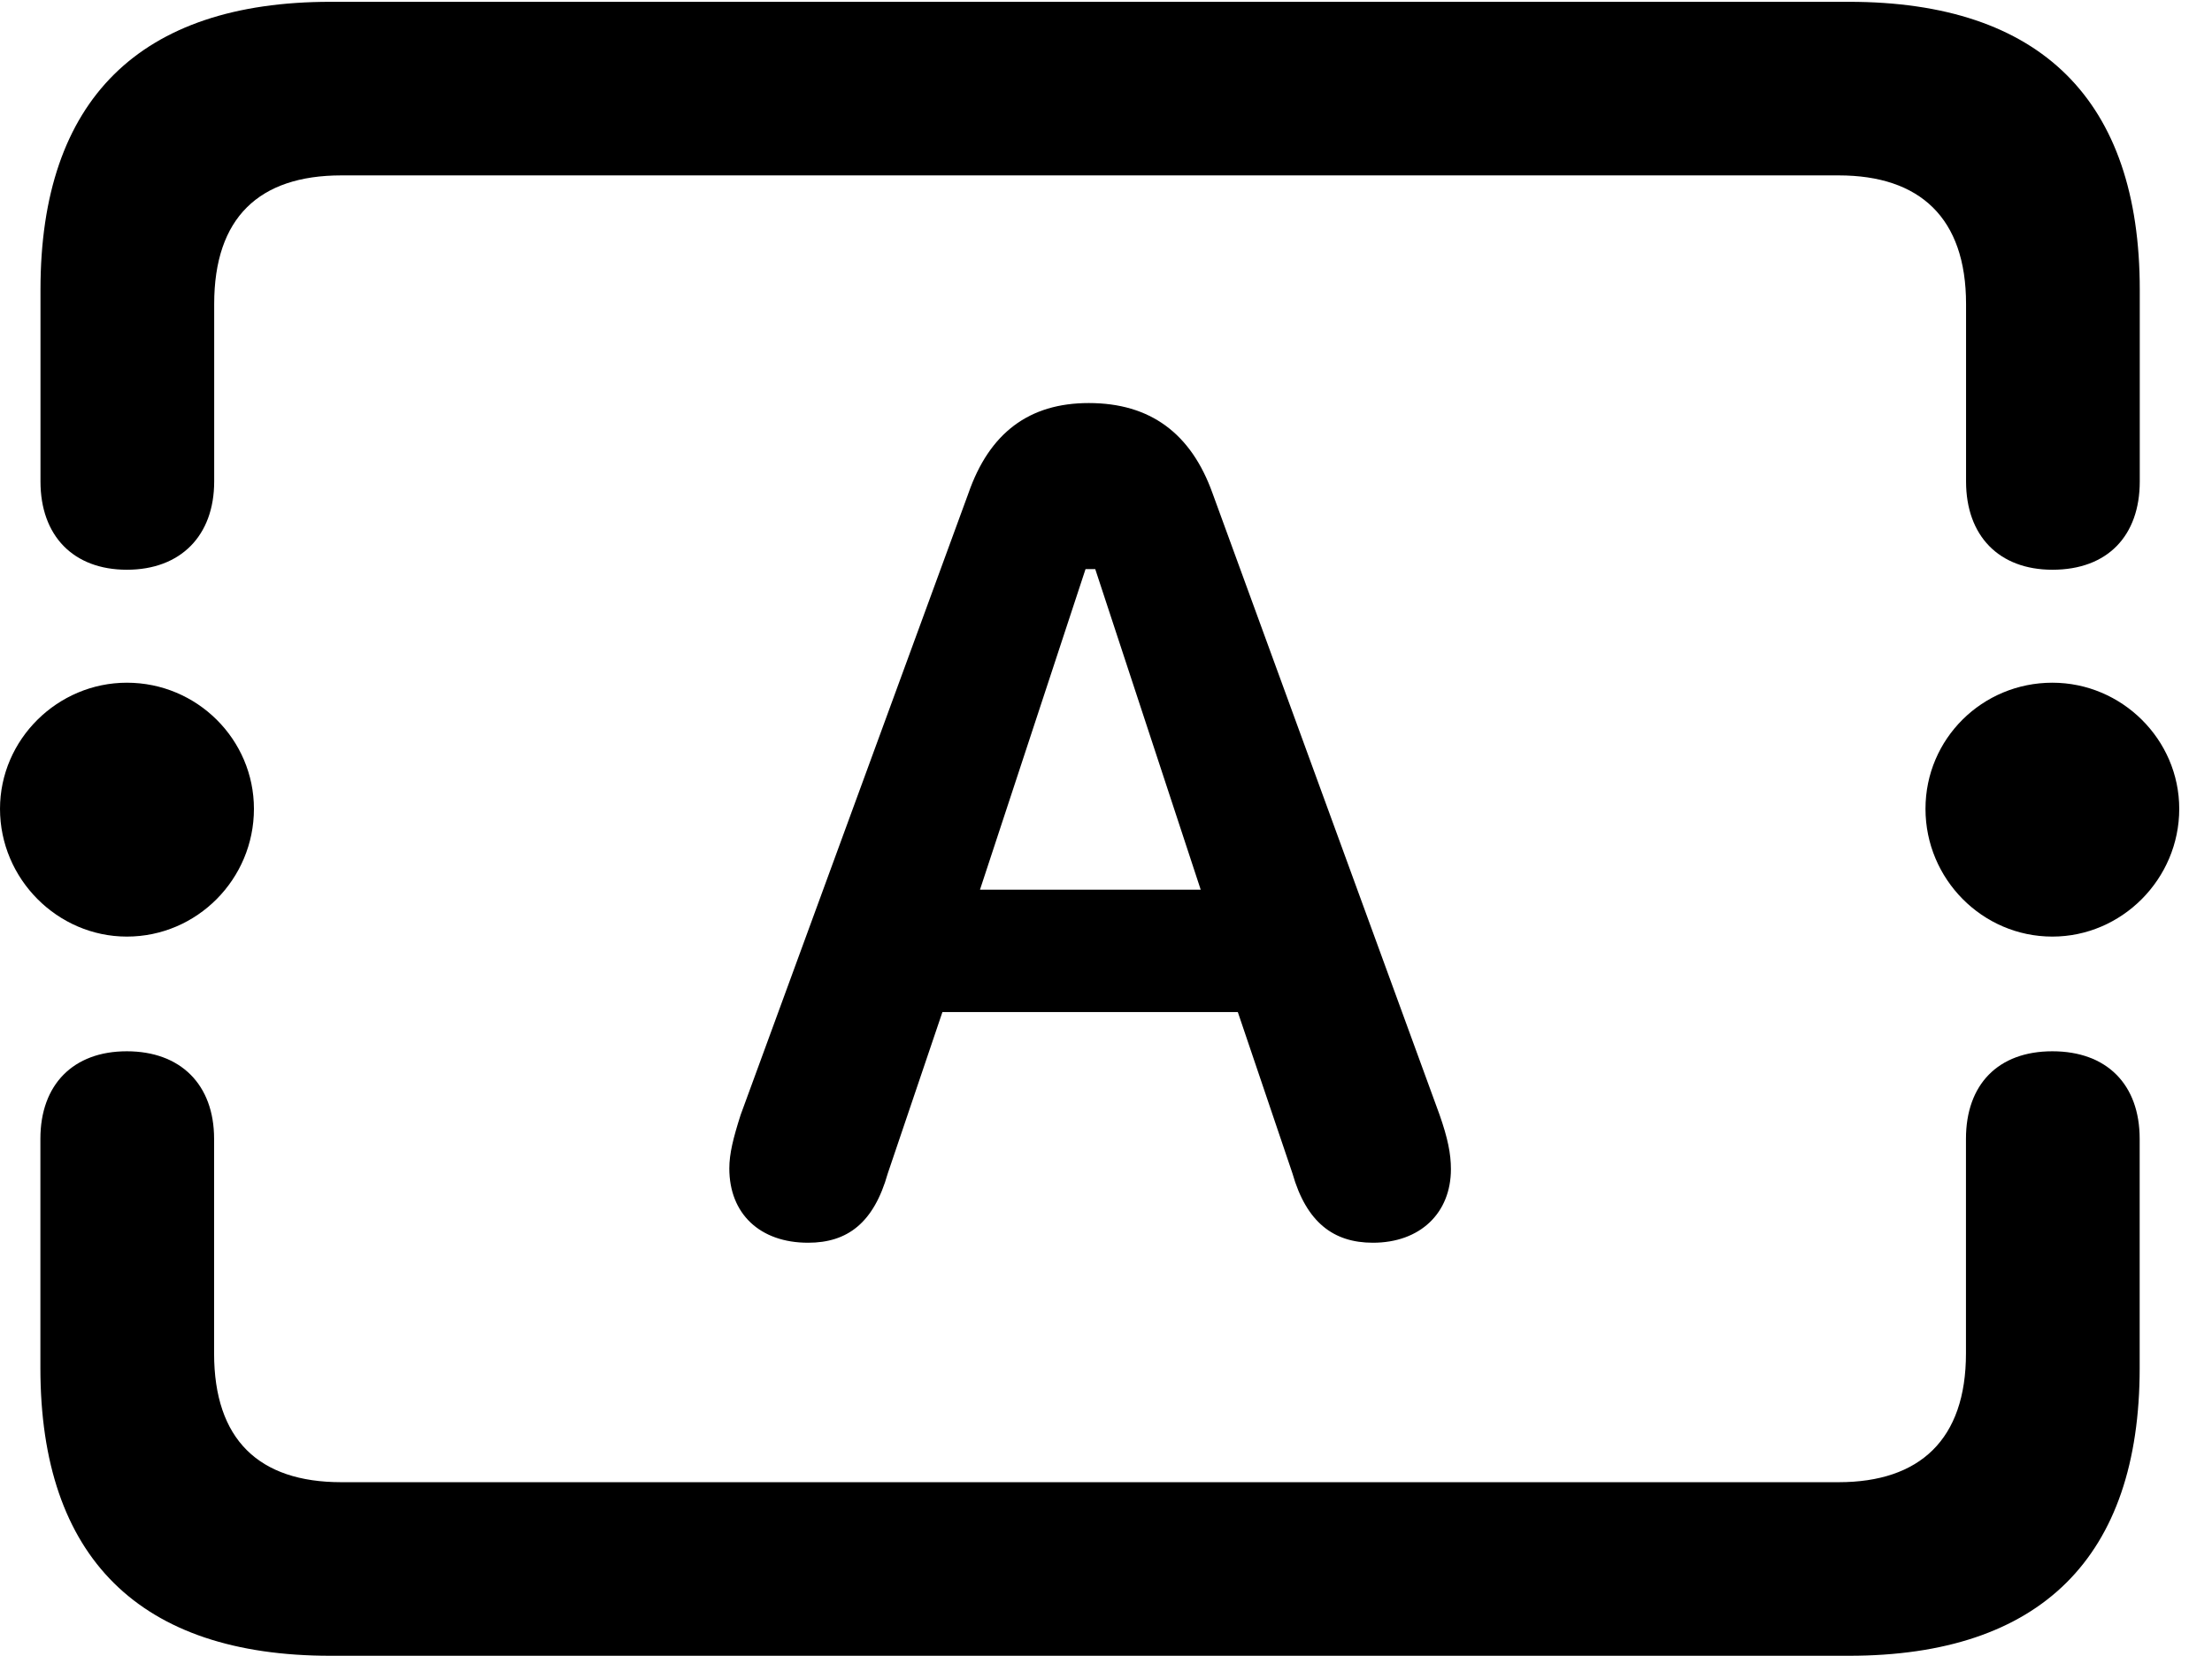 <svg height="18.248" width="24.373" xmlns="http://www.w3.org/2000/svg"><path d="m0 0h24.373v18.248h-24.373z" opacity="0"/><path d="m3.642 18.248h16.729c2.118 0 3.205-1.088 3.205-3.171v-2.526c0-.599-.362-.965-.962-.965-.598 0-.952.366-.952.965v2.365c0 .949-.509 1.419-1.403 1.419h-16.499c-.908 0-1.401-.47-1.401-1.419v-2.365c0-.599-.37-.965-.962-.965-.589 0-.952.366-.952.965v2.526c0 2.092 1.096 3.171 3.196 3.171zm0-18.228c-2.1 0-3.196 1.078-3.196 3.171v2.115c0 .599.362.973.952.973.591 0 .962-.374.962-.973v-1.956c0-.949.493-1.417 1.401-1.417h16.499c.894 0 1.403.468 1.403 1.417v1.956c0 .599.362.973.952.973.607 0 .962-.374.962-.973v-2.115c0-2.086-1.088-3.171-3.205-3.171zm-2.244 10.302c.773 0 1.4-.634 1.4-1.408 0-.764-.626-1.39-1.4-1.39-.764 0-1.398.626-1.398 1.39 0 .773.634 1.408 1.398 1.408zm21.216 0c.765 0 1.398-.634 1.398-1.408 0-.764-.632-1.39-1.398-1.39-.772 0-1.398.618-1.398 1.39 0 .773.626 1.408 1.398 1.408z"/><path d="m8.904 13.696c.434 0 .724-.219.878-.764l.602-1.778h3.255l.602 1.778c.153.537.451.764.886.764.521 0 .86-.327.86-.811 0-.17-.035-.342-.125-.599l-2.501-6.848c-.237-.664-.689-.996-1.364-.996-.659 0-1.096.33-1.327.996l-2.509 6.848c-.082.257-.125.429-.125.591 0 .5.337.819.868.819zm1.894-3.891 1.163-3.533h.107l1.162 3.533z"/></svg>